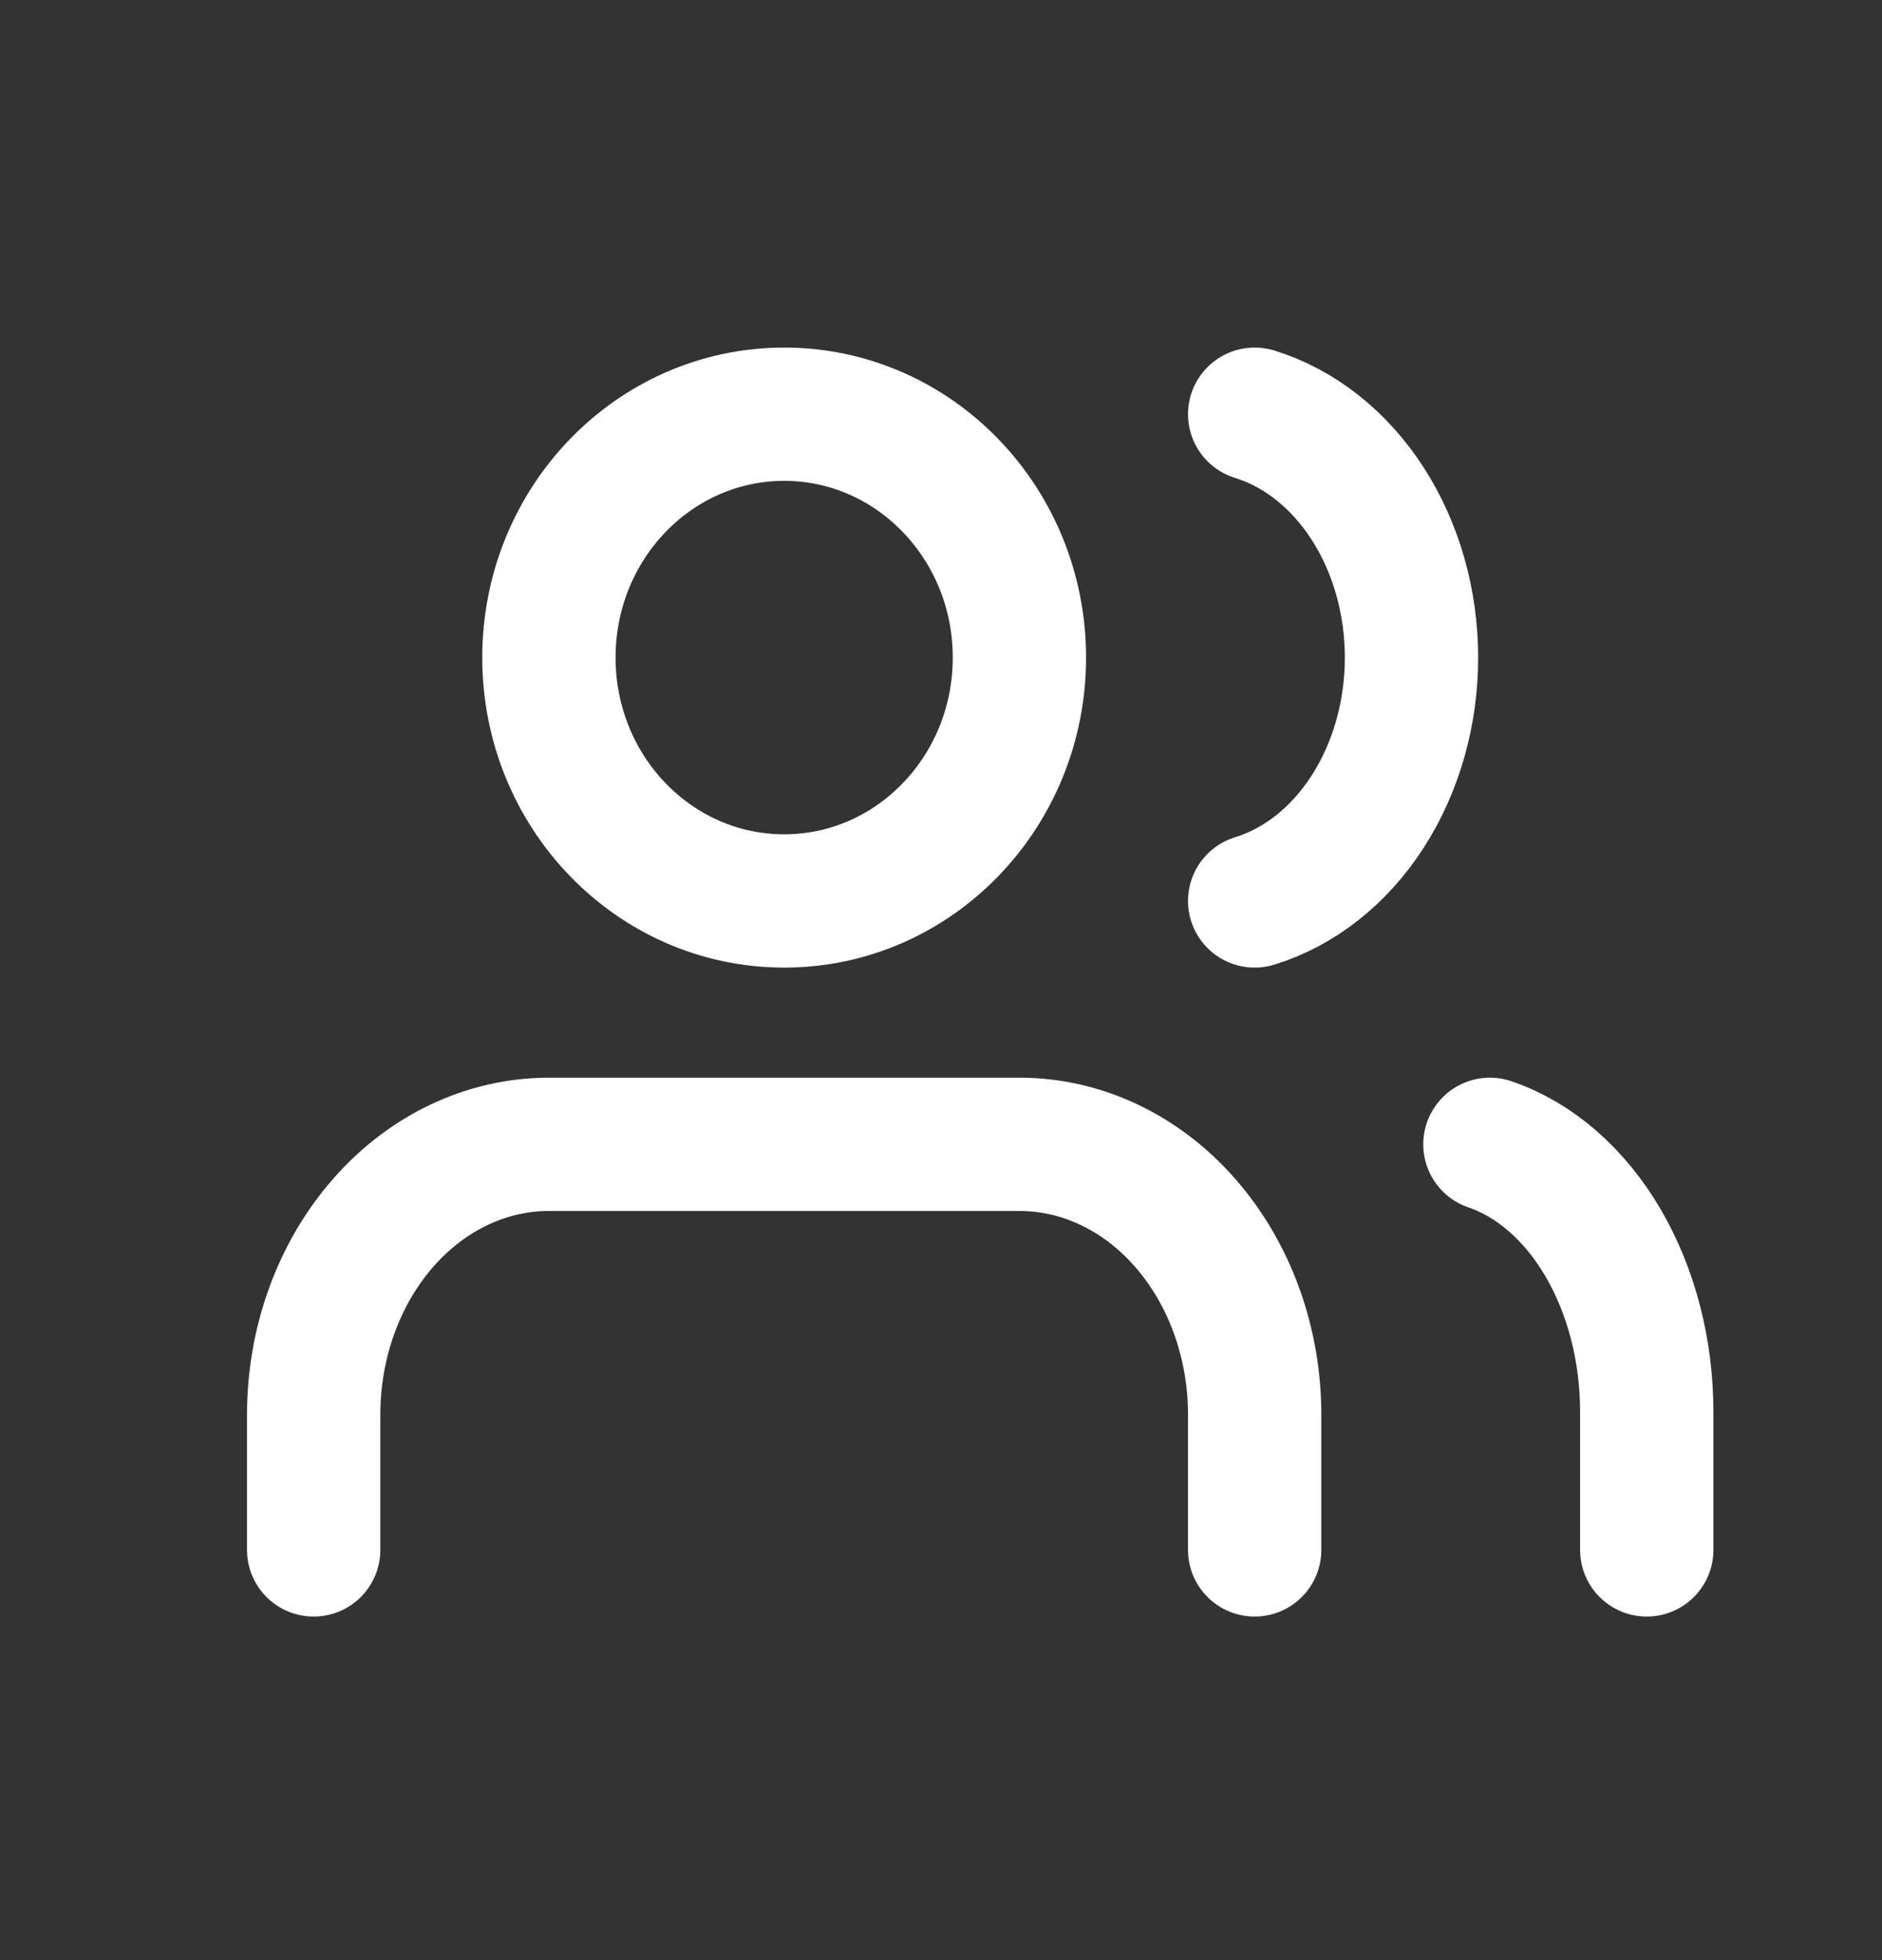 <svg width="24" height="25" viewBox="0 0 24 25" fill="none" xmlns="http://www.w3.org/2000/svg">
<rect x="0" y="0" width="24" height="25" fill="#333333" stroke="none"/>
<path d="M16 19.768V18.044C16 17.129 15.684 16.252 15.121 15.605C14.559 14.958 13.796 14.595 13 14.595H7C6.204 14.595 5.441 14.958 4.879 15.605C4.316 16.252 4 17.129 4 18.044V19.768" stroke="white" stroke-width="1.7" stroke-linecap="round" stroke-linejoin="round"/>
<path d="M10 11.491C11.657 11.491 13 10.102 13 8.387C13 6.673 11.657 5.283 10 5.283C8.343 5.283 7 6.673 7 8.387C7 10.102 8.343 11.491 10 11.491Z" stroke="white" stroke-width="1.7" stroke-linecap="round" stroke-linejoin="round"/>
<path d="M21 19.768V18.006C21 17.224 20.803 16.466 20.441 15.848C20.079 15.231 19.572 14.79 19 14.595" stroke="white" stroke-width="1.7" stroke-linecap="round" stroke-linejoin="round"/>
<path d="M16 5.283C16.572 5.46 17.079 5.861 17.441 6.423C17.803 6.985 18 7.676 18 8.387C18 9.099 17.803 9.79 17.441 10.352C17.079 10.914 16.572 11.315 16 11.491" stroke="white" stroke-width="1.7" stroke-linecap="round" stroke-linejoin="round"/>
</svg>
